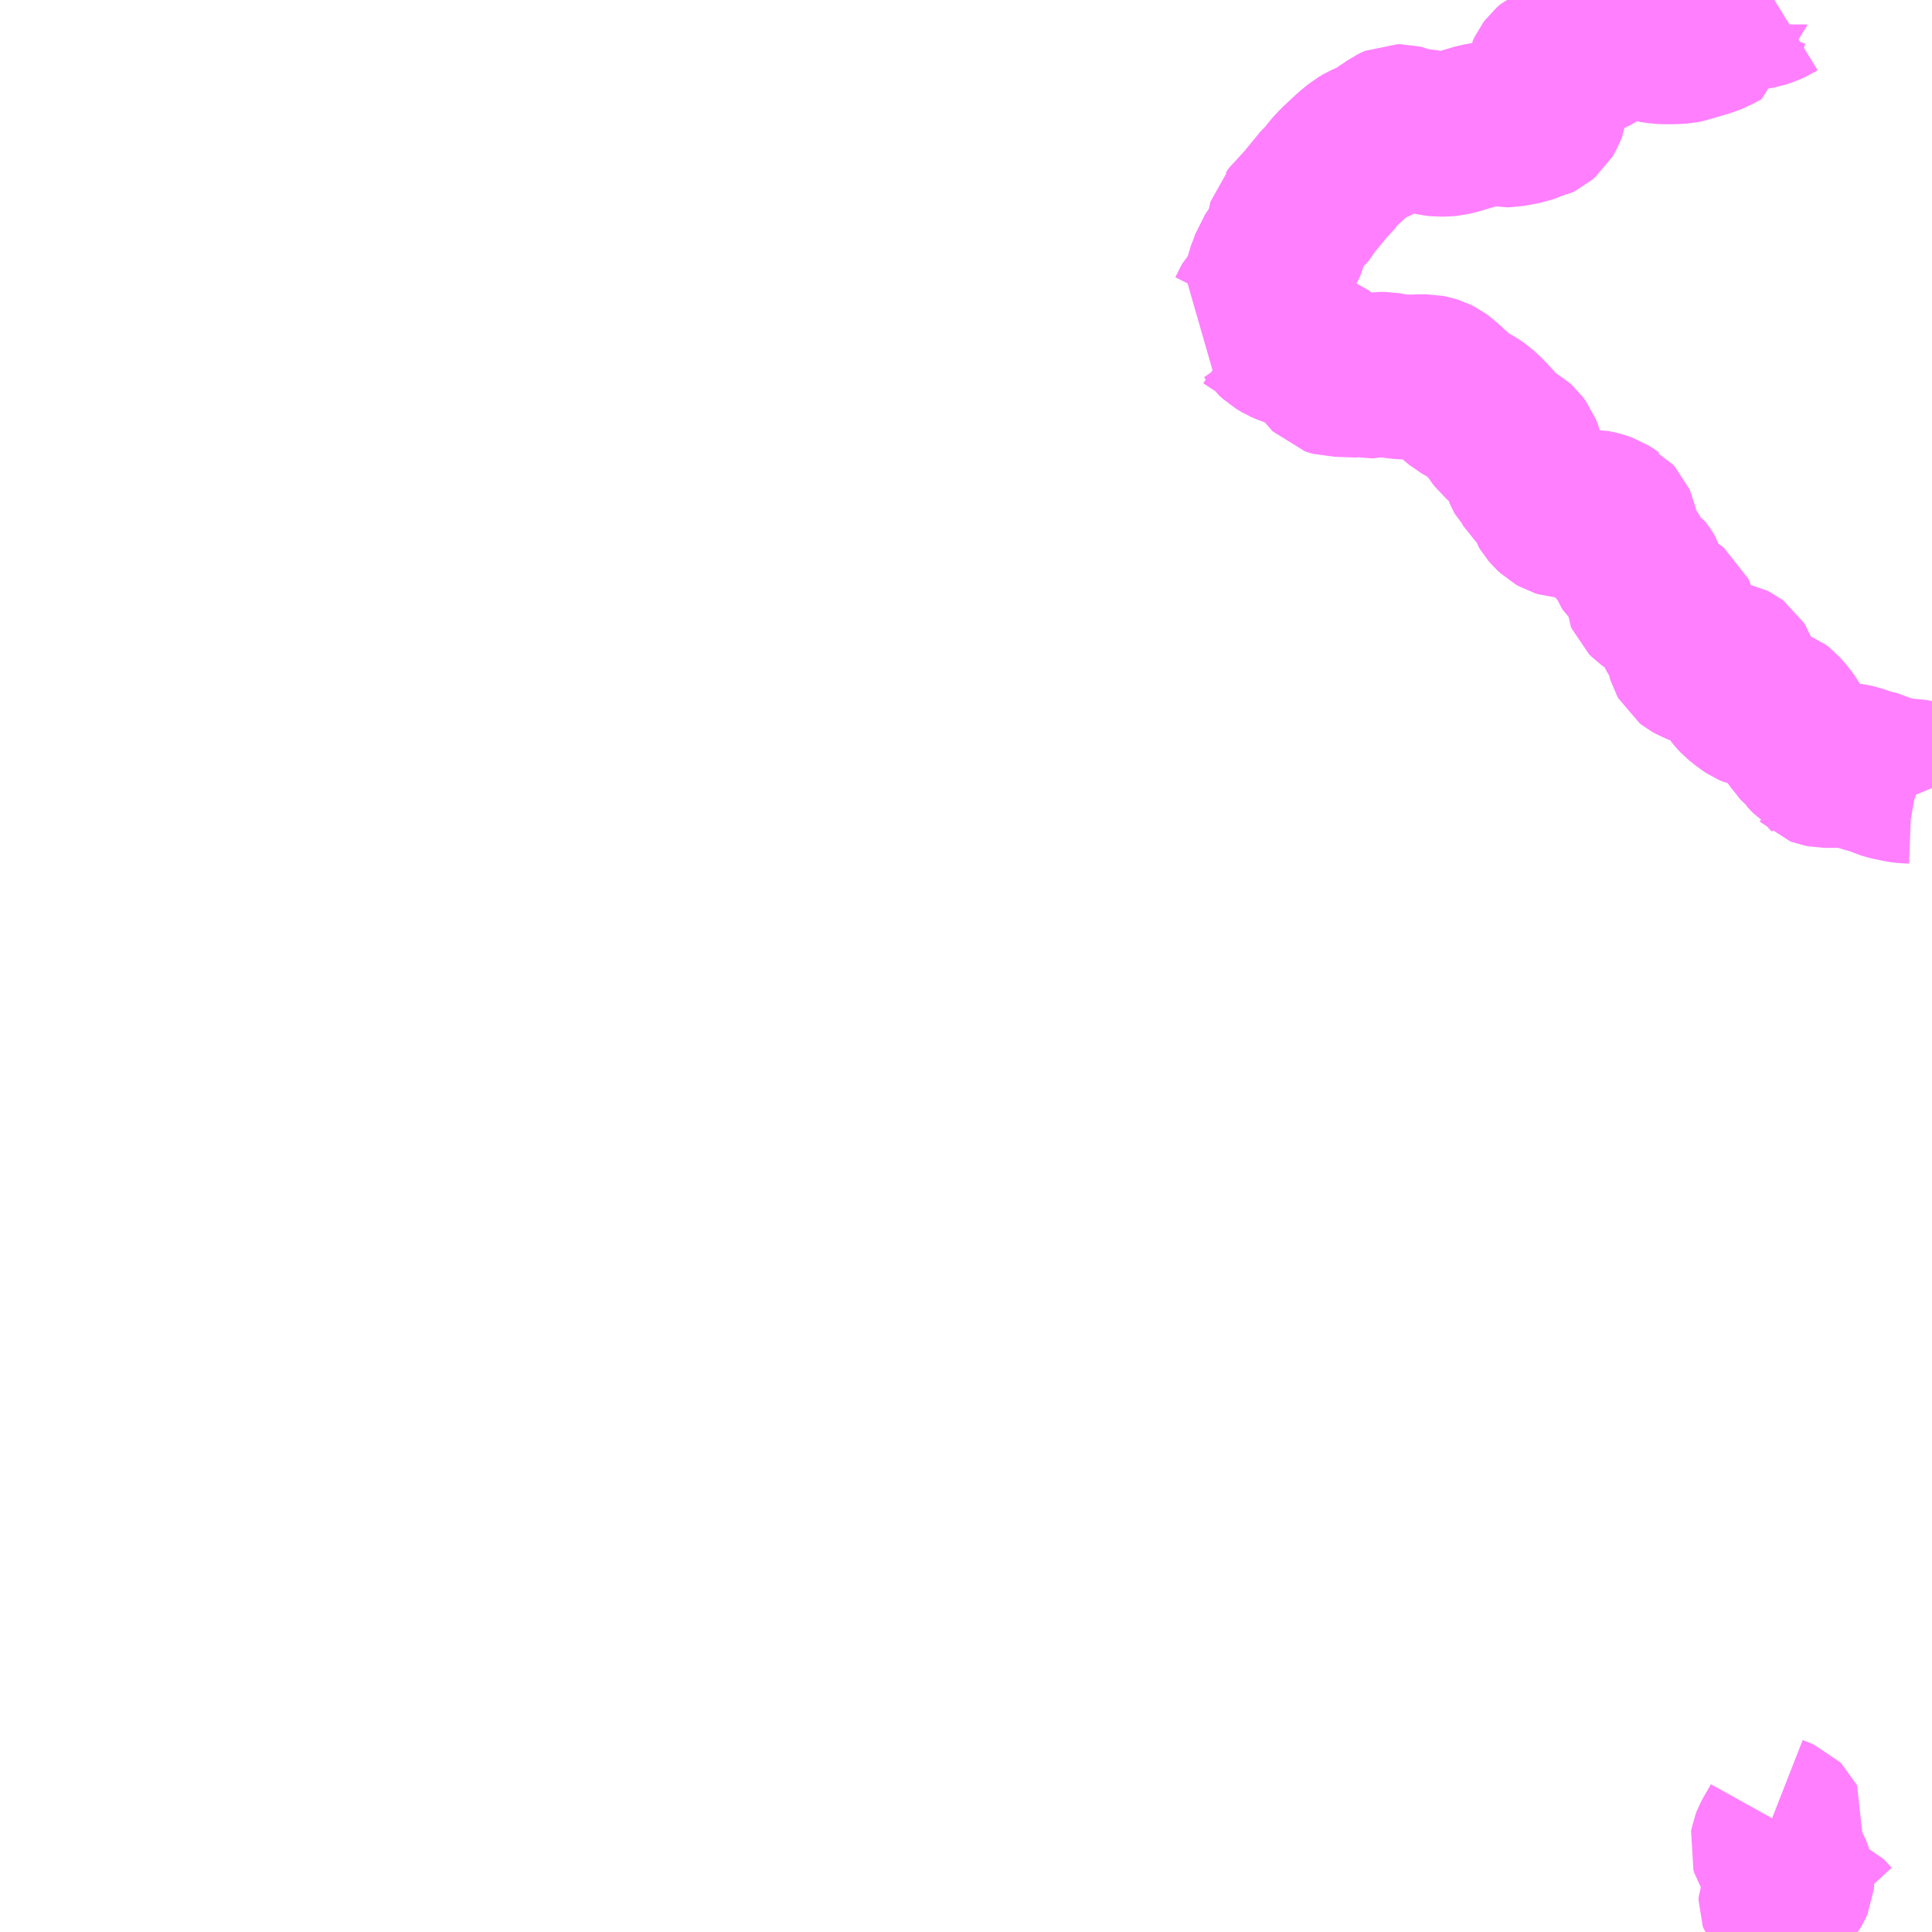 <?xml version="1.0" encoding="UTF-8"?>
<svg  xmlns="http://www.w3.org/2000/svg" xmlns:xlink="http://www.w3.org/1999/xlink" xmlns:go="http://purl.org/svgmap/profile" property="N07_001,N07_002,N07_003,N07_004,N07_005,N07_006,N07_007" viewBox="13306.641 -3383.789 8.789 8.789" go:dataArea="13306.640625 -3383.7890625 8.7890625 8.7890625" >
<globalCoordinateSystem srsName="http://purl.org/crs/84" transform="matrix(100.0,0.0,0.0,-100.0,0.0,0.0)" />
<defs>
 <g id="p0" >
  <circle cx="0.0" cy="0.0" r="3" stroke="green" stroke-width="0.75" vector-effect="non-scaling-stroke" />
 </g>
</defs>
<g fill="none" fill-rule="evenodd" stroke="#FF00FF" stroke-width="0.75" opacity="0.5" vector-effect="non-scaling-stroke" stroke-linejoin="bevel" >
<path content="1,伊予鉄南予バス（株）,面河～石鎚土小屋,0.0,2.0,2.0," xlink:title="1" d="M13315.031,-3375L13315.017,-3375.007L13314.99,-3375.024L13314.971,-3375.038L13314.935,-3375.077L13314.925,-3375.081L13314.916,-3375.081L13314.875,-3375.07L13314.865,-3375.068L13314.859,-3375.068L13314.842,-3375.074L13314.805,-3375.094L13314.773,-3375.115L13314.749,-3375.133L13314.745,-3375.138L13314.743,-3375.144L13314.743,-3375.157L13314.749,-3375.17L13314.78,-3375.206L13314.789,-3375.222L13314.792,-3375.229L13314.793,-3375.24L13314.792,-3375.249L13314.789,-3375.259L13314.782,-3375.277L13314.778,-3375.285L13314.737,-3375.333L13314.722,-3375.355L13314.707,-3375.379L13314.703,-3375.392L13314.705,-3375.403L13314.71,-3375.416L13314.722,-3375.438L13314.742,-3375.472L13314.752,-3375.49L13314.754,-3375.498L13314.752,-3375.502L13314.747,-3375.507L13314.728,-3375.515L13314.705,-3375.524"/>
<path content="1,瀬戸内運輸（株）,西之川,22.0,22.0,13.0," xlink:title="1" d="M13314.713,-3383.789L13314.7,-3383.781L13314.676,-3383.77L13314.647,-3383.76L13314.618,-3383.755L13314.57,-3383.747L13314.524,-3383.738L13314.519,-3383.734L13314.504,-3383.724L13314.494,-3383.698L13314.487,-3383.678L13314.487,-3383.673L13314.473,-3383.666L13314.46,-3383.659L13314.435,-3383.645L13314.397,-3383.631L13314.305,-3383.604L13314.301,-3383.603L13314.291,-3383.601L13314.257,-3383.599L13314.212,-3383.599L13314.194,-3383.6L13314.157,-3383.605L13314.135,-3383.611L13314.109,-3383.617L13314.098,-3383.618L13314.089,-3383.619L13314.069,-3383.618L13314.054,-3383.619L13313.989,-3383.609L13313.959,-3383.603L13313.948,-3383.599L13313.937,-3383.592L13313.91,-3383.568L13313.896,-3383.558L13313.851,-3383.536L13313.821,-3383.523L13313.775,-3383.506L13313.728,-3383.494L13313.713,-3383.487L13313.697,-3383.473L13313.688,-3383.461L13313.682,-3383.448L13313.68,-3383.432L13313.675,-3383.343L13313.674,-3383.327L13313.67,-3383.301L13313.665,-3383.288L13313.657,-3383.273L13313.654,-3383.268L13313.64,-3383.256L13313.626,-3383.249L13313.609,-3383.246L13313.576,-3383.234L13313.506,-3383.221L13313.496,-3383.221L13313.46,-3383.227L13313.431,-3383.228L13313.417,-3383.226L13313.392,-3383.222L13313.365,-3383.217L13313.27,-3383.189L13313.239,-3383.181L13313.218,-3383.179L13313.188,-3383.178L13313.18,-3383.179L13313.115,-3383.191L13313.102,-3383.192L13313.065,-3383.192L13313.058,-3383.194L13313.041,-3383.202L13313.02,-3383.211L13313.012,-3383.213L13313.005,-3383.213L13312.999,-3383.213L13312.992,-3383.21L13312.984,-3383.206L13312.963,-3383.191L13312.953,-3383.185L13312.94,-3383.176L13312.929,-3383.168L13312.913,-3383.156L13312.895,-3383.147L13312.879,-3383.139L13312.871,-3383.137L13312.853,-3383.129L13312.829,-3383.115L13312.795,-3383.087L13312.734,-3383.03L13312.705,-3382.999L13312.683,-3382.968L13312.665,-3382.953L13312.597,-3382.87L13312.586,-3382.85L13312.577,-3382.84L13312.553,-3382.823L13312.542,-3382.814L13312.527,-3382.792L13312.51,-3382.774L13312.507,-3382.763L13312.505,-3382.75L13312.502,-3382.736L13312.496,-3382.721L13312.484,-3382.682L13312.477,-3382.664L13312.469,-3382.651L13312.451,-3382.629L13312.433,-3382.603L13312.423,-3382.573L13312.407,-3382.533L13312.405,-3382.523L13312.395,-3382.485L13312.394,-3382.481L13312.388,-3382.467L13312.38,-3382.452L13312.353,-3382.417L13312.351,-3382.415L13312.34,-3382.394L13312.338,-3382.39L13312.323,-3382.36L13312.32,-3382.356L13312.333,-3382.351L13312.34,-3382.346L13312.386,-3382.316L13312.415,-3382.296L13312.428,-3382.285L13312.441,-3382.266L13312.457,-3382.251L13312.482,-3382.236L13312.503,-3382.227L13312.554,-3382.21L13312.567,-3382.208L13312.583,-3382.201L13312.598,-3382.188L13312.61,-3382.179L13312.622,-3382.173L13312.634,-3382.17L13312.648,-3382.164L13312.655,-3382.159L13312.663,-3382.151L13312.669,-3382.142L13312.689,-3382.1L13312.692,-3382.096L13312.697,-3382.091L13312.703,-3382.089L13312.714,-3382.086L13312.722,-3382.086L13312.746,-3382.085L13312.802,-3382.083L13312.831,-3382.082L13312.843,-3382.081L13312.856,-3382.078L13312.871,-3382.079L13312.913,-3382.086L13312.942,-3382.086L13312.987,-3382.078L13313.021,-3382.074L13313.076,-3382.074L13313.087,-3382.075L13313.133,-3382.075L13313.148,-3382.072L13313.164,-3382.067L13313.178,-3382.06L13313.199,-3382.045L13313.205,-3382.039L13313.246,-3382.001L13313.292,-3381.962L13313.342,-3381.934L13313.363,-3381.92L13313.394,-3381.891L13313.434,-3381.848L13313.456,-3381.816L13313.465,-3381.804L13313.479,-3381.792L13313.502,-3381.783L13313.516,-3381.776L13313.532,-3381.767L13313.541,-3381.759L13313.552,-3381.744L13313.562,-3381.719L13313.58,-3381.648L13313.583,-3381.641L13313.589,-3381.63L13313.612,-3381.607L13313.62,-3381.588L13313.626,-3381.577L13313.634,-3381.57L13313.665,-3381.554L13313.674,-3381.548L13313.678,-3381.542L13313.682,-3381.529L13313.686,-3381.505L13313.689,-3381.494L13313.695,-3381.484L13313.707,-3381.47L13313.722,-3381.456L13313.736,-3381.448L13313.749,-3381.444L13313.765,-3381.443L13313.785,-3381.446L13313.825,-3381.456L13313.848,-3381.46L13313.887,-3381.46L13313.907,-3381.456L13313.924,-3381.451L13313.941,-3381.445L13313.957,-3381.435L13313.971,-3381.425L13313.973,-3381.424L13313.983,-3381.413L13313.987,-3381.404L13313.99,-3381.39L13313.993,-3381.349L13313.997,-3381.329L13313.999,-3381.32L13314.005,-3381.31L13314.035,-3381.276L13314.045,-3381.262L13314.056,-3381.242L13314.07,-3381.21L13314.074,-3381.203L13314.081,-3381.197L13314.105,-3381.183L13314.109,-3381.178L13314.122,-3381.157L13314.13,-3381.13L13314.132,-3381.085L13314.135,-3381.078L13314.145,-3381.068L13314.159,-3381.058L13314.223,-3381.023L13314.244,-3381.008L13314.253,-3381.001L13314.258,-3380.99L13314.263,-3380.972L13314.264,-3380.952L13314.265,-3380.944L13314.272,-3380.927L13314.297,-3380.885L13314.315,-3380.859L13314.321,-3380.841L13314.323,-3380.813L13314.326,-3380.803L13314.331,-3380.794L13314.34,-3380.787L13314.356,-3380.778L13314.377,-3380.77L13314.392,-3380.767L13314.428,-3380.767L13314.465,-3380.77L13314.497,-3380.77L13314.512,-3380.767L13314.522,-3380.762L13314.53,-3380.756L13314.535,-3380.748L13314.54,-3380.734L13314.549,-3380.695L13314.549,-3380.68L13314.539,-3380.659L13314.538,-3380.647L13314.545,-3380.638L13314.559,-3380.623L13314.593,-3380.596L13314.61,-3380.585L13314.626,-3380.578L13314.644,-3380.574L13314.672,-3380.573L13314.687,-3380.571L13314.698,-3380.568L13314.715,-3380.562L13314.73,-3380.55L13314.762,-3380.514L13314.779,-3380.488L13314.804,-3380.445L13314.836,-3380.406L13314.856,-3380.379L13314.867,-3380.371L13314.874,-3380.363L13314.883,-3380.354L13314.886,-3380.352L13314.902,-3380.328L13314.905,-3380.322L13314.911,-3380.318L13314.916,-3380.313L13314.924,-3380.31L13314.939,-3380.307L13315.052,-3380.307L13315.065,-3380.305L13315.084,-3380.301L13315.13,-3380.285L13315.153,-3380.279L13315.18,-3380.272L13315.209,-3380.258L13315.241,-3380.249L13315.288,-3380.239L13315.314,-3380.236L13315.34,-3380.235L13315.363,-3380.231L13315.373,-3380.228L13315.385,-3380.221L13315.393,-3380.211L13315.401,-3380.192"/>
</g>
</svg>
